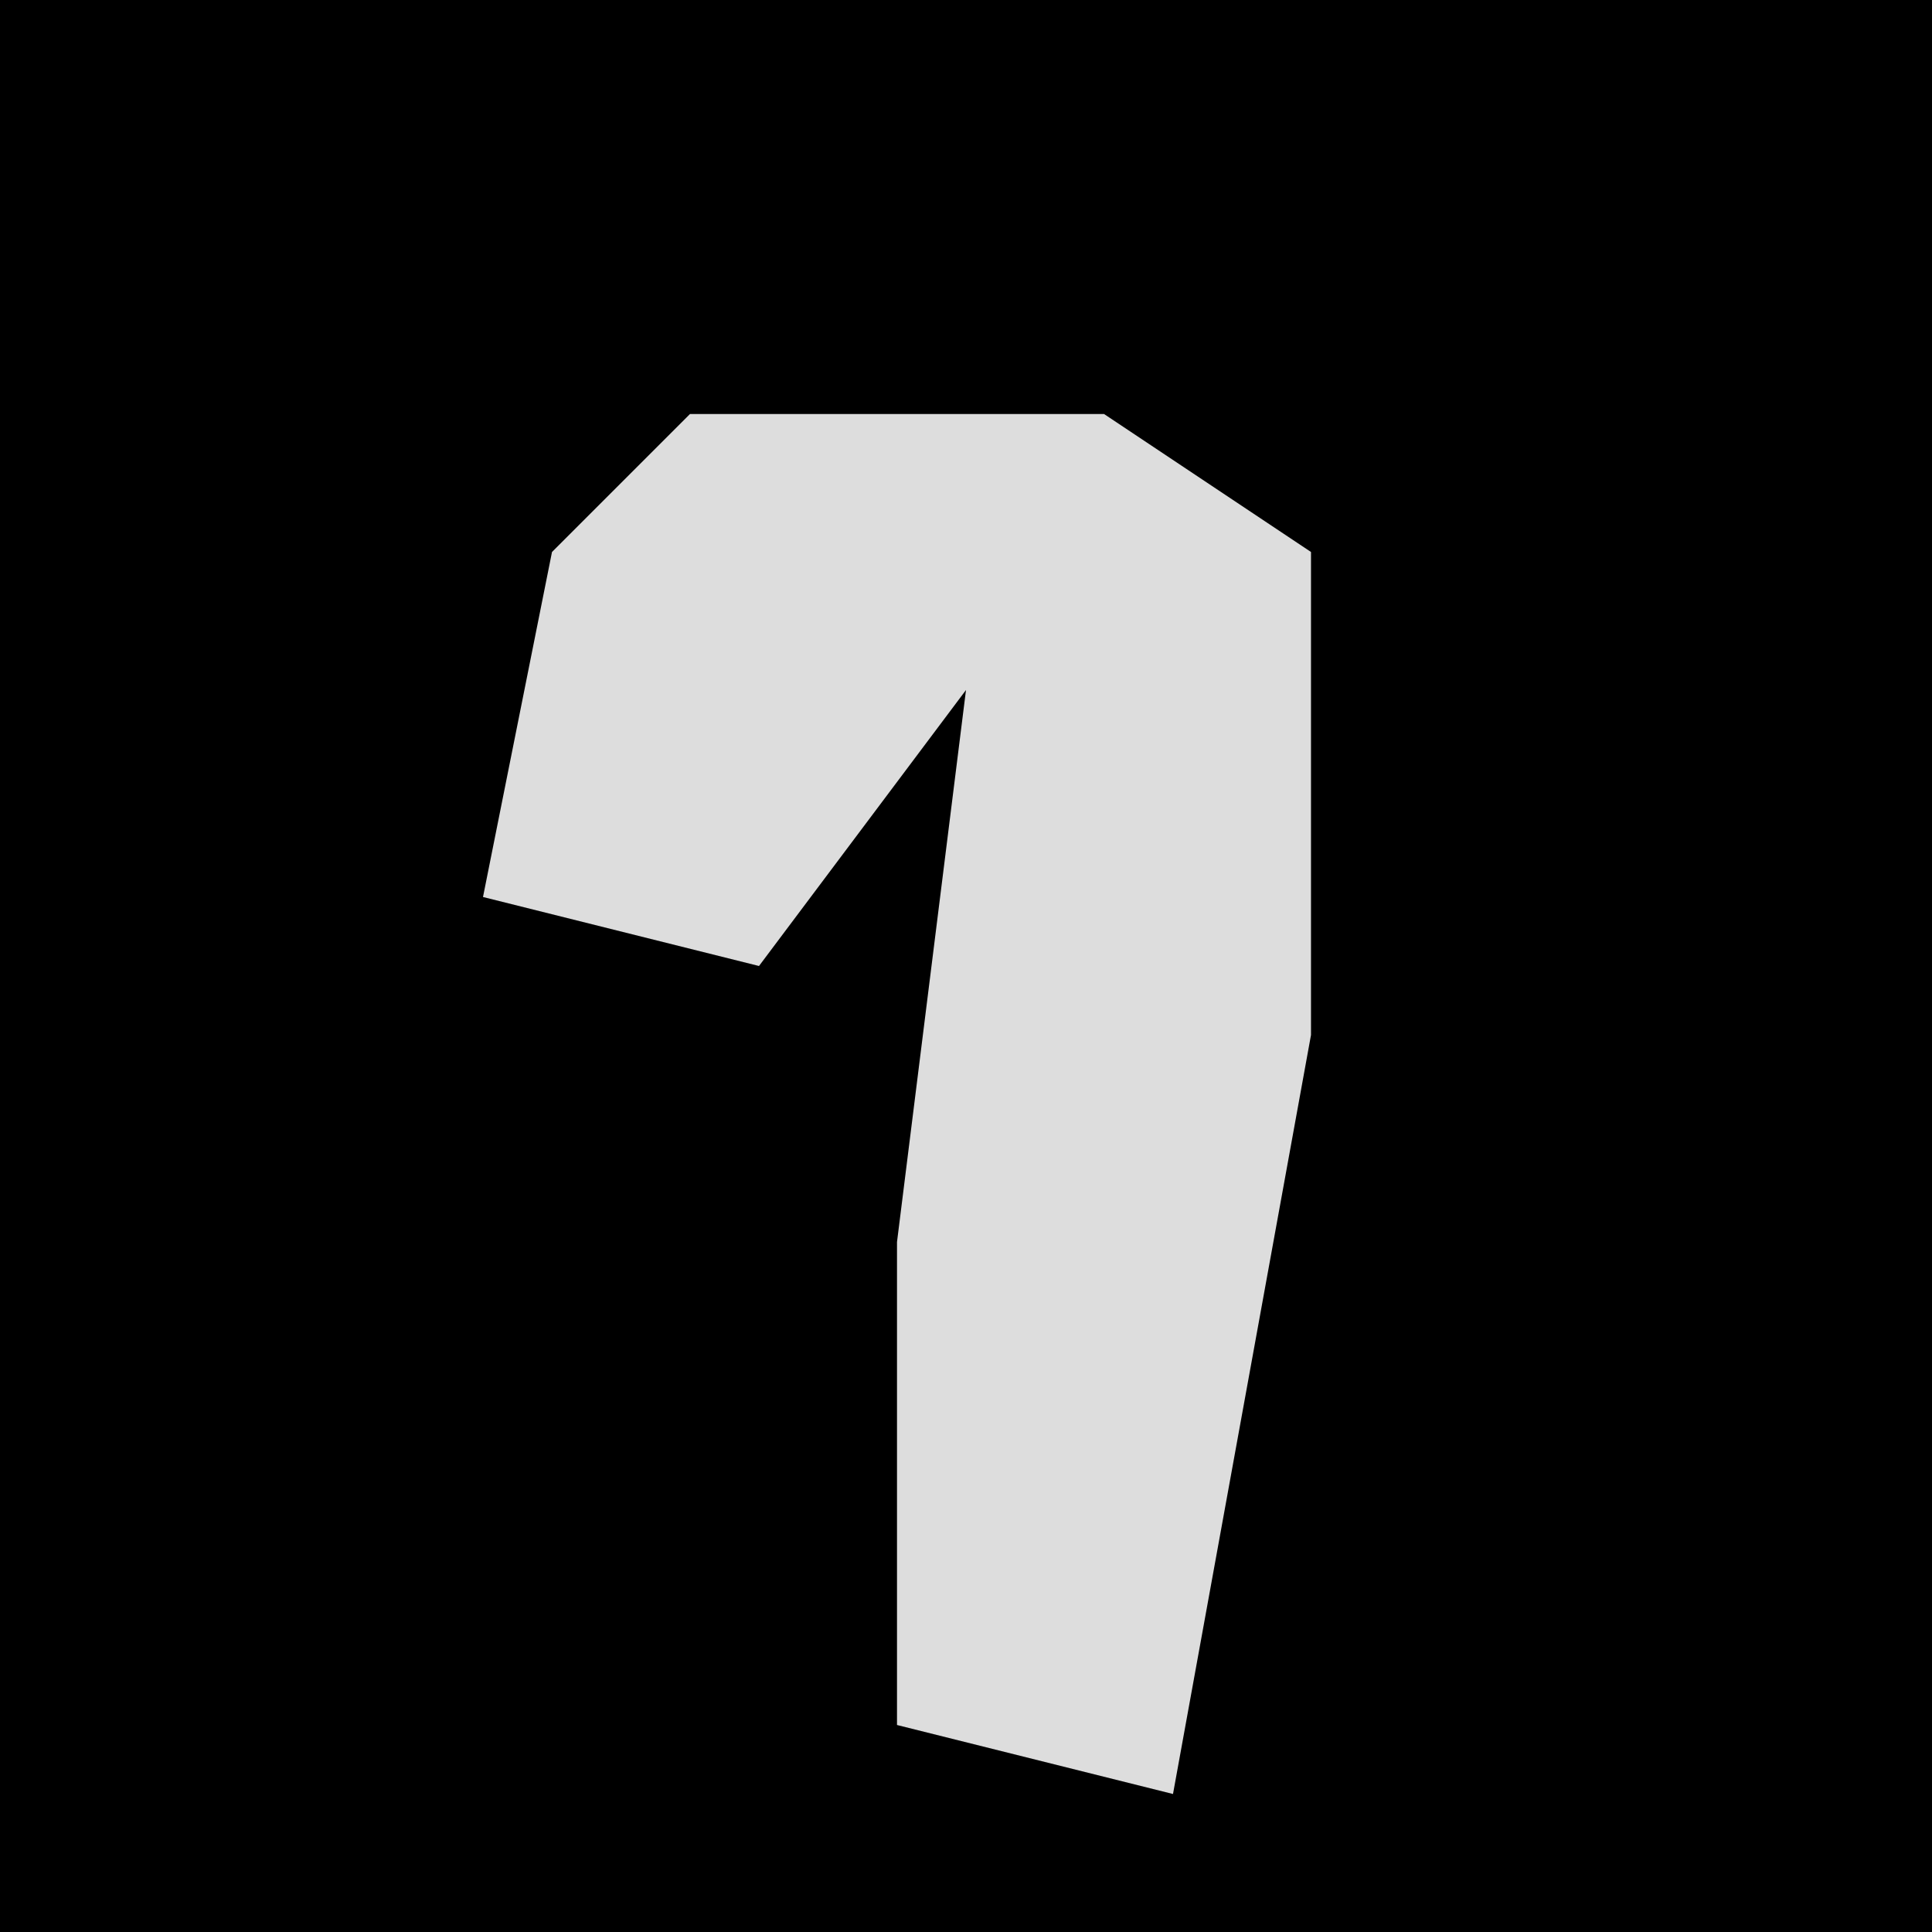 <?xml version="1.0" encoding="UTF-8"?>
<svg version="1.1" xmlns="http://www.w3.org/2000/svg" width="28" height="28">
<path d="M0,0 L28,0 L28,28 L0,28 Z " fill="#000000" transform="translate(0,0)"/>
<path d="M0,0 L6,0 L9,2 L9,9 L7,20 L3,19 L3,12 L4,4 L1,8 L-3,7 L-2,2 Z " fill="#DDDDDD" transform="translate(10,6)"/>
</svg>
